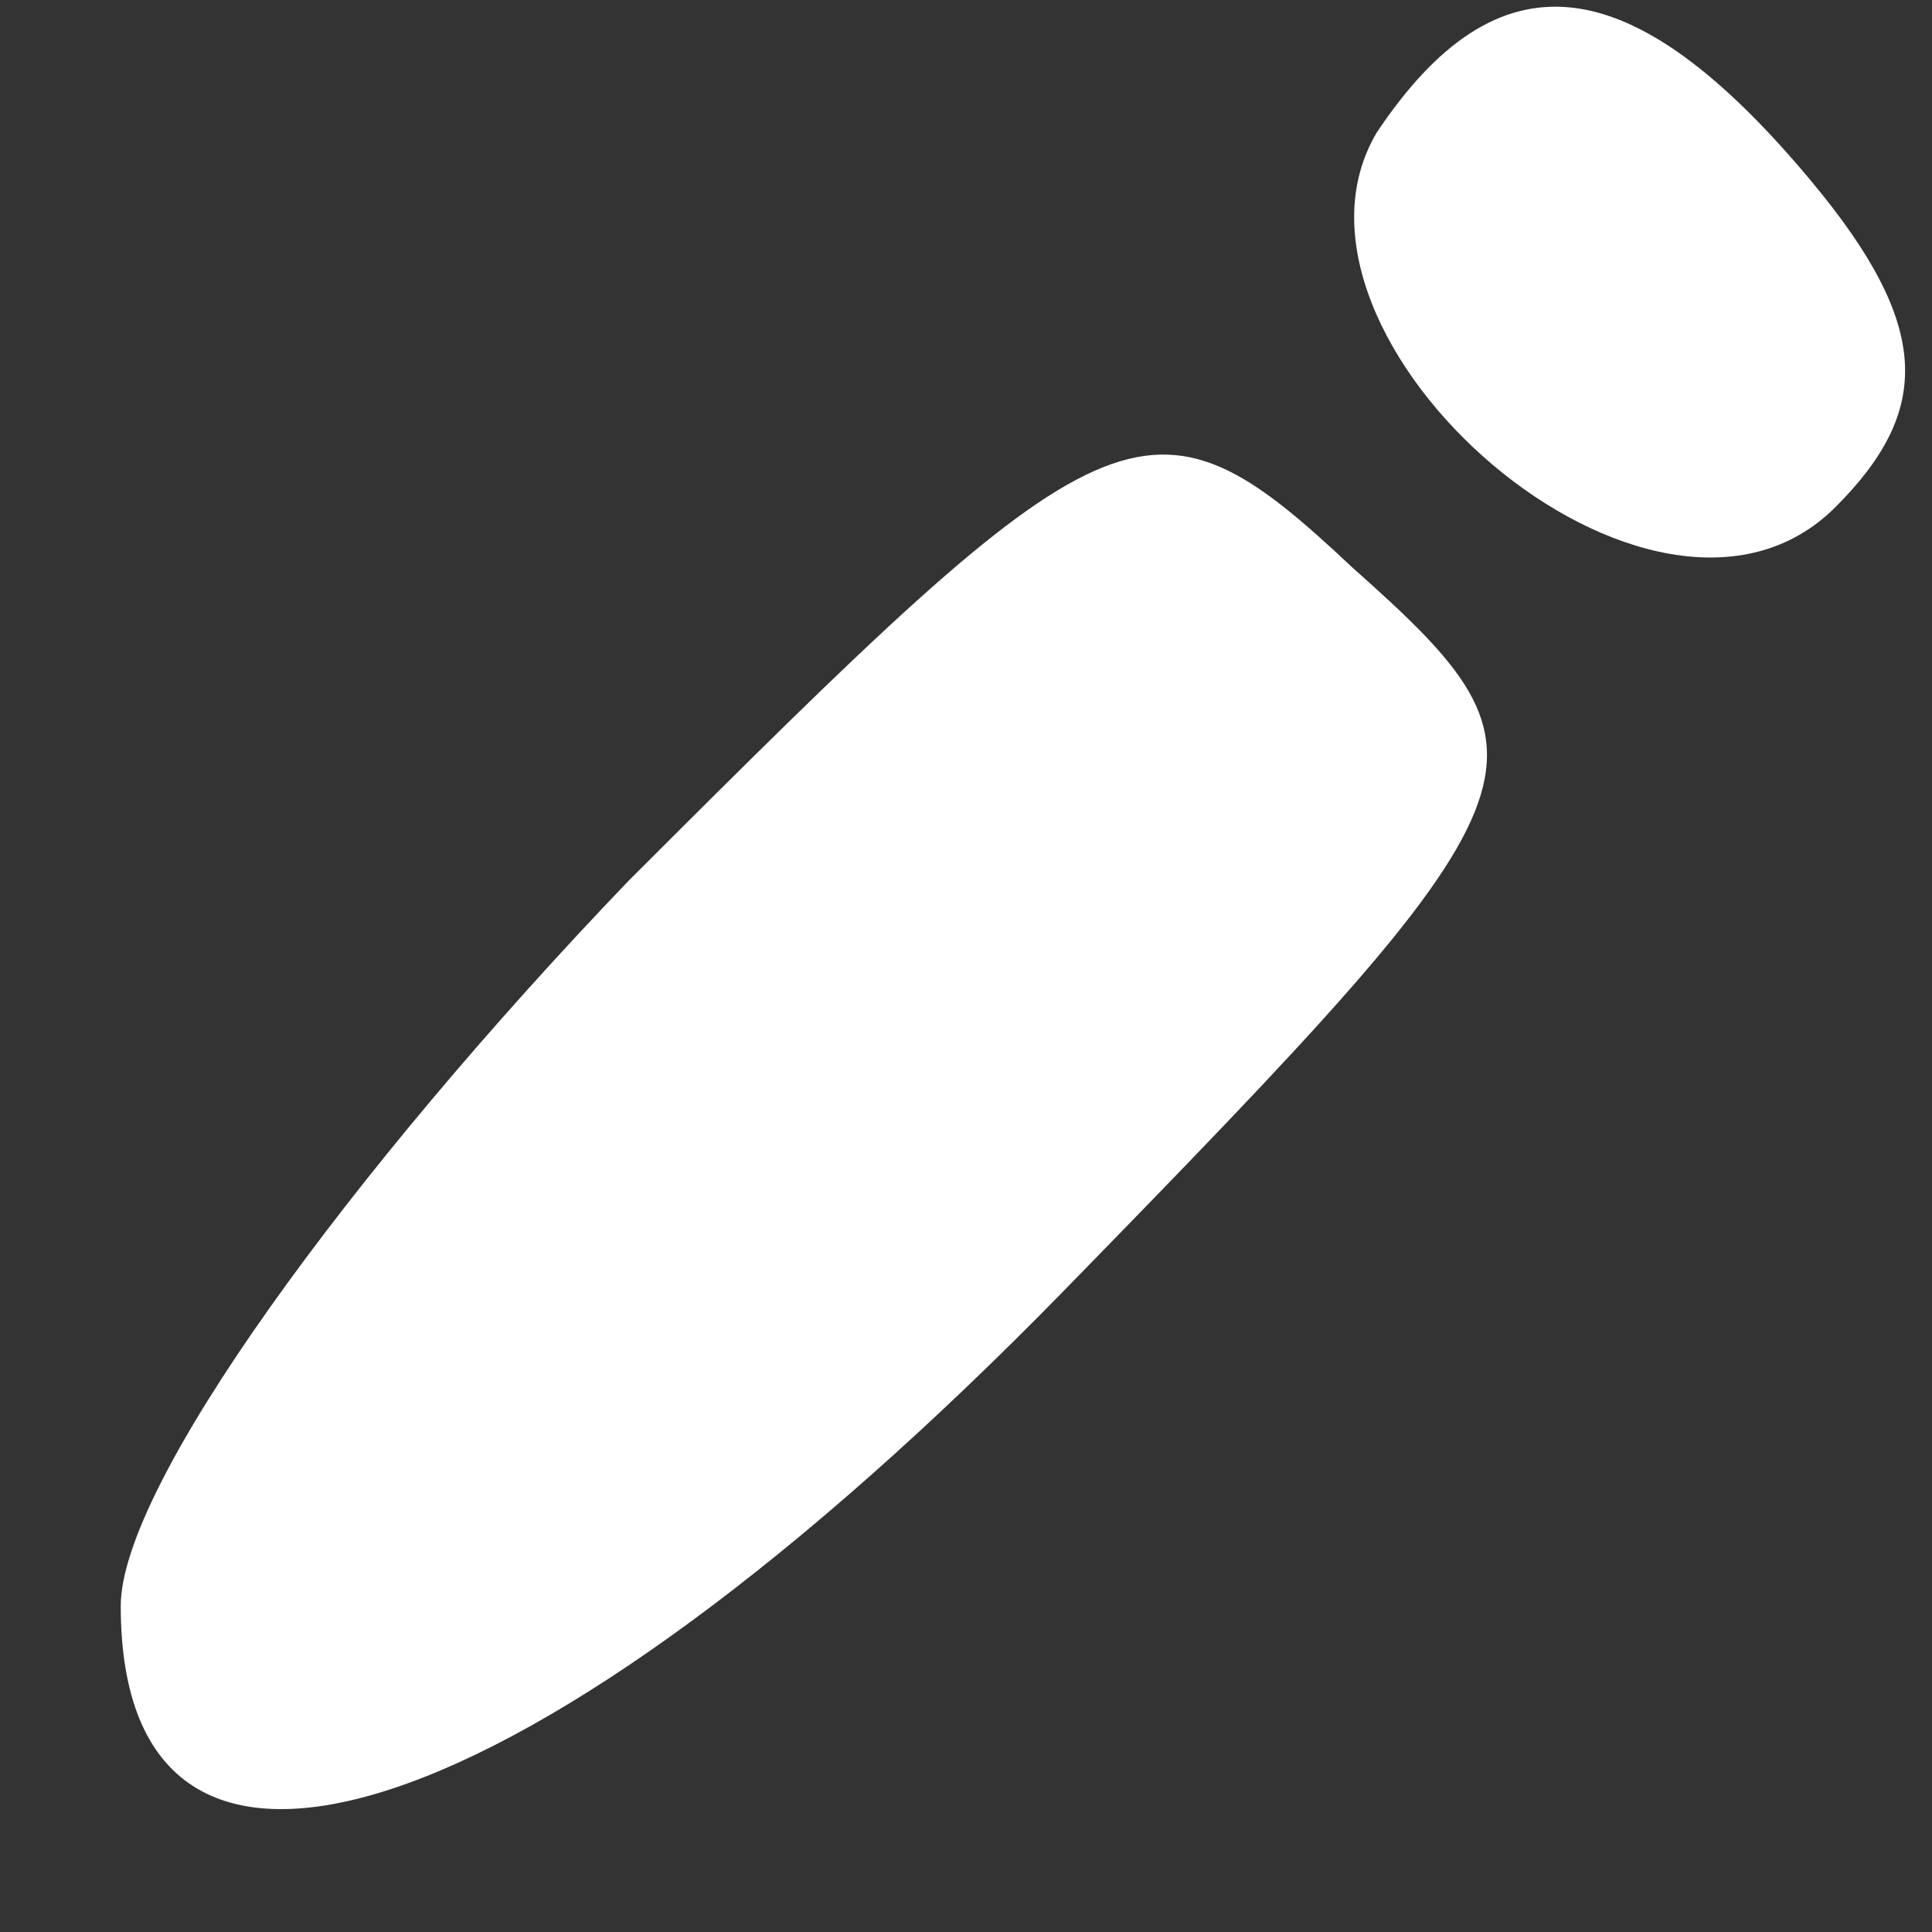 <svg xmlns="http://www.w3.org/2000/svg" version="1.0" width="16pt" height="16pt" viewBox="0 0 16 16" preserveAspectRatio="xMidYMid meet">

<rect x="0" y="0" width="16" height="16" fill="#333333" stroke="none"/>

<g xmlns="http://www.w3.org/2000/svg" transform="translate(0,16) scale(0.1,-0.1)" fill="#FFF" stroke="none">
<path d="M114 149 c-10 -17 23 -46 38 -31 8 8 8 15 -2 27 -15 18 -26 19 -36 4z"/>
<path d="M52 87 c-23 -24 -42 -50 -42 -60 0 -30 34 -19 78 26 41 42 42 44 24 60 -17 16 -20 14 -60 -26z"/>
</g>
</svg>